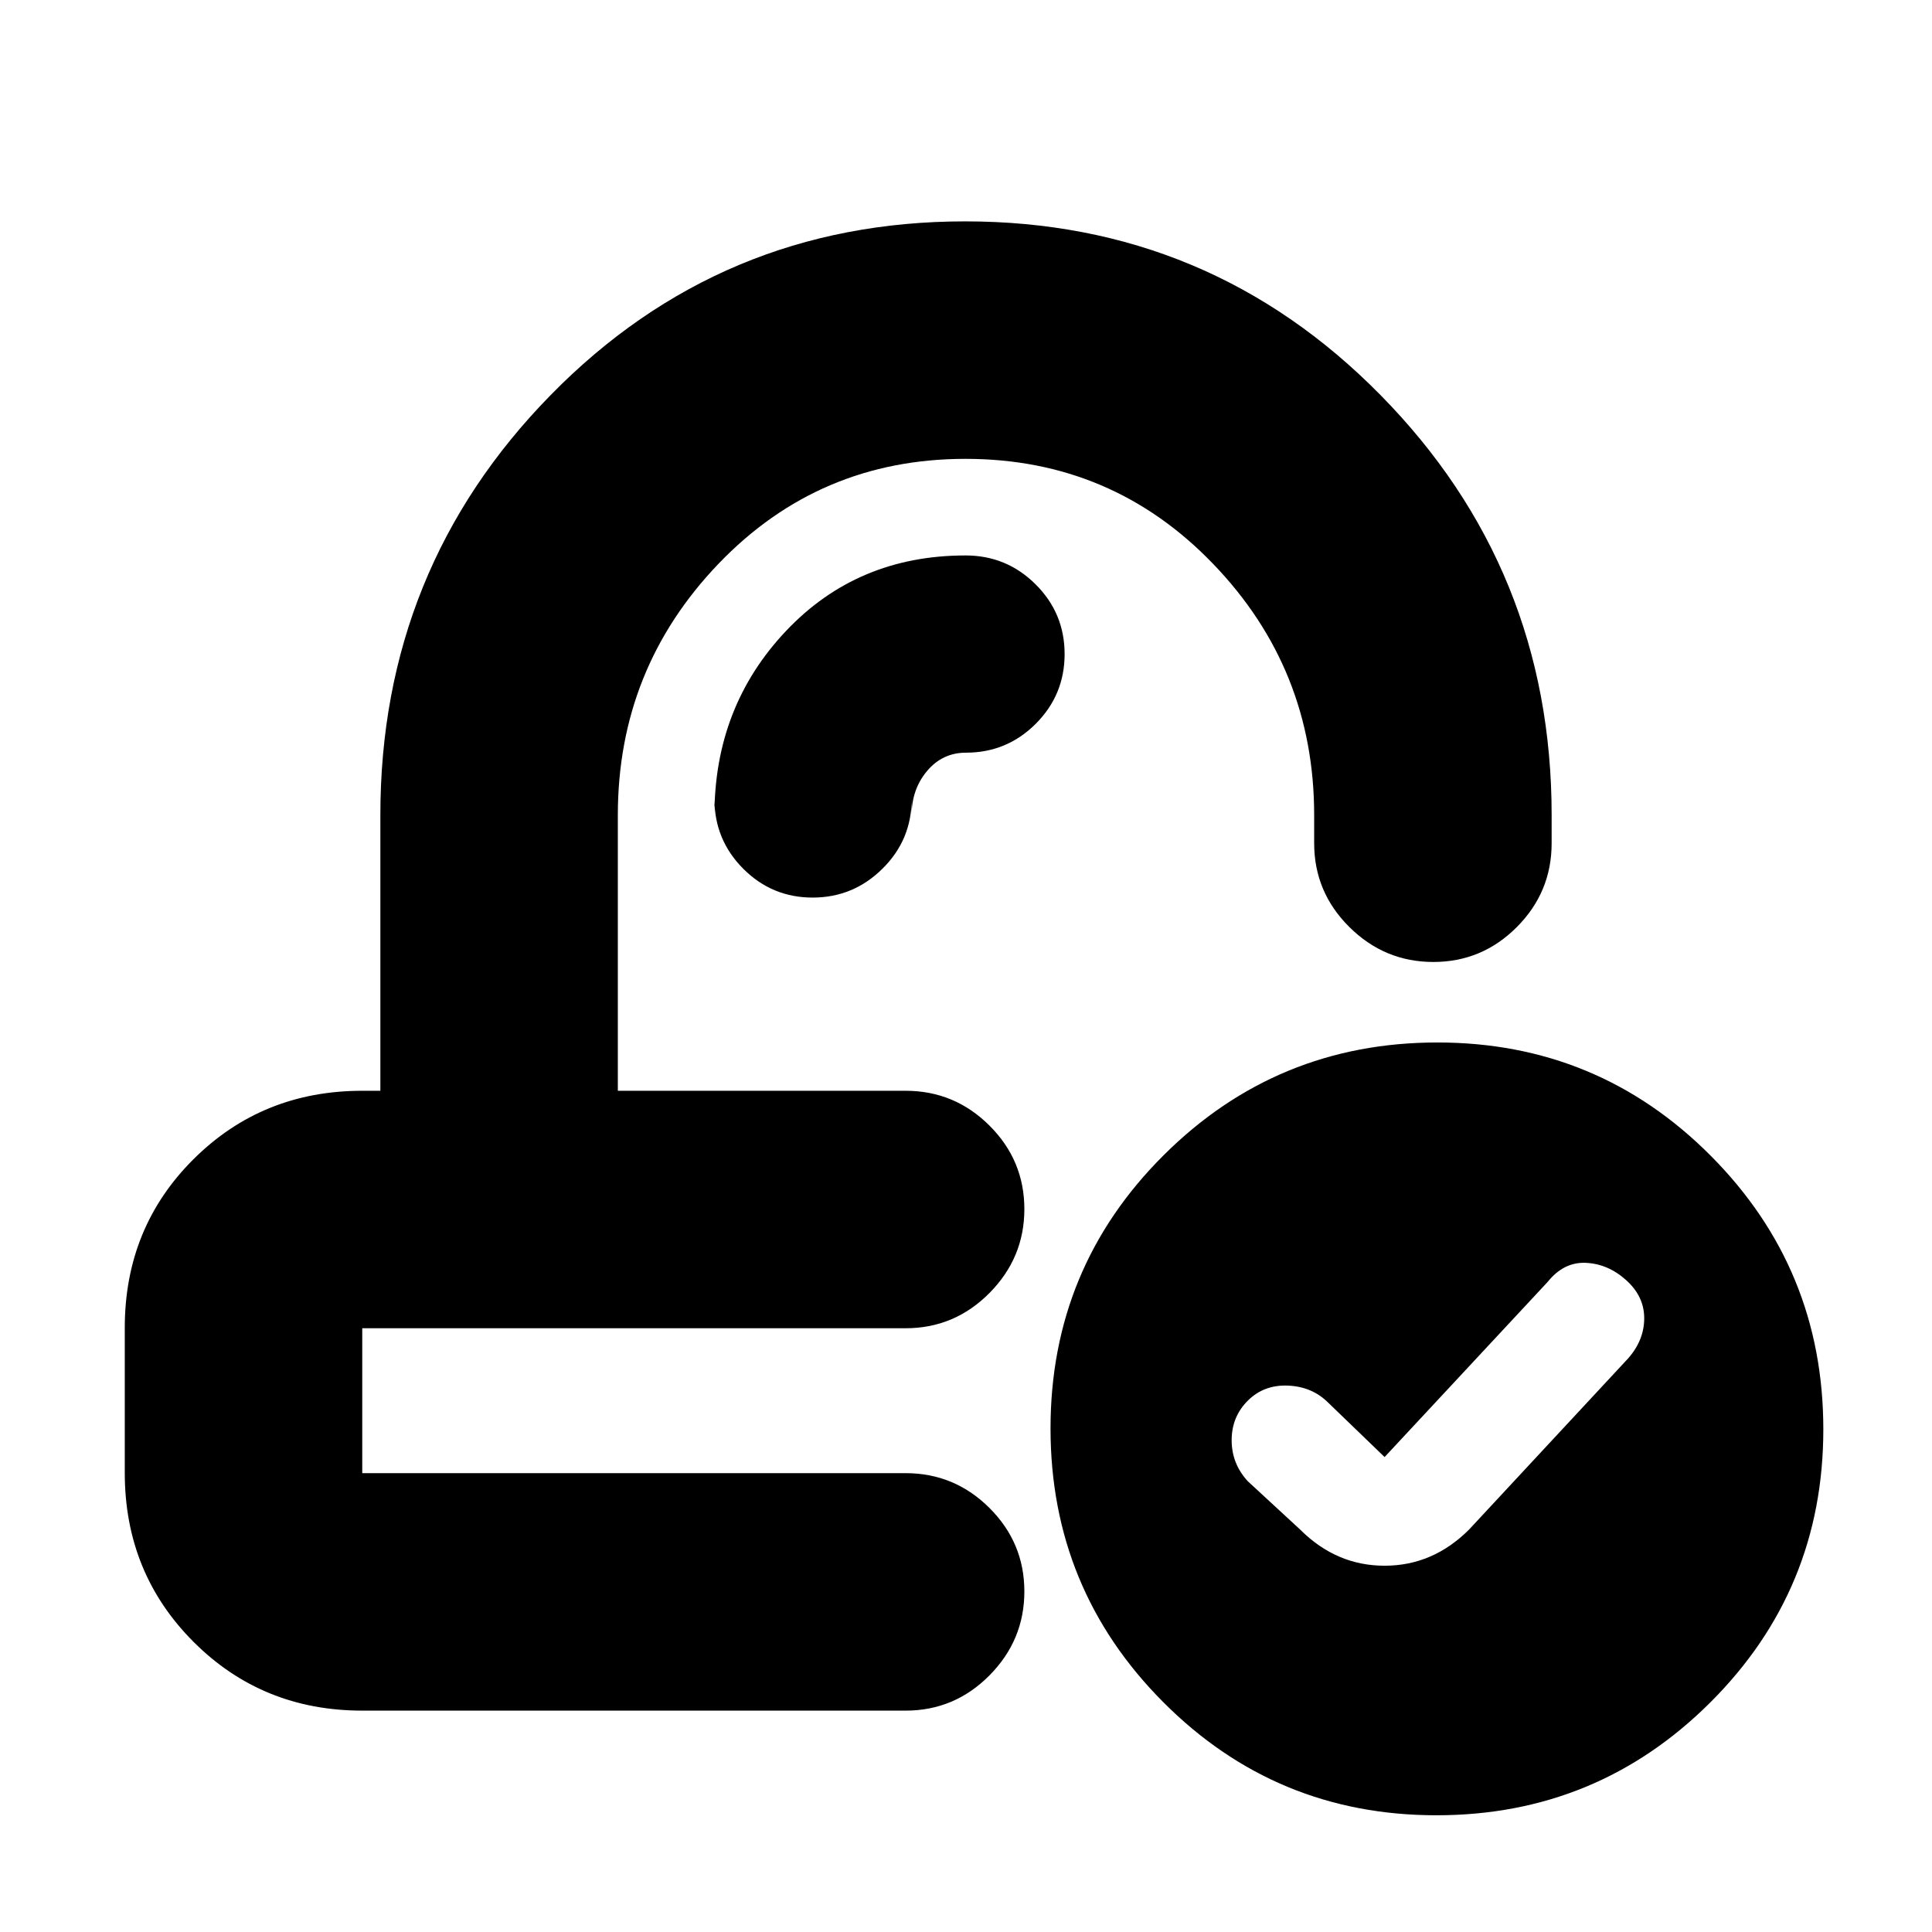 <svg xmlns="http://www.w3.org/2000/svg" height="20" viewBox="0 -960 960 960" width="20"><path d="m688-236-28-27q-8-8-20-8.5t-20 7.5q-8 8-8 19.64 0 11.63 8 20.36l26 24q18 18 42 18t42-18l79-85q8-9.09 8-19.97 0-10.89-9-18.96t-20-8.57q-11-.5-19 9.5l-81 87ZM509-418Zm-54 118ZM180-110q-49.7 0-83.85-34.19Q62-178.37 62-228.12v-72.13Q62-350 96.15-384T180-418h9v-137q0-122.31 84.58-208.66 84.58-86.34 206-86.34T686-763.66q85 86.35 85 208.66v14q0 24.3-17.29 41.65Q736.42-482 712.21-482t-41.71-17.35Q653-516.7 653-541v-14q0-72.68-50.23-124.84-50.22-52.16-123-52.16Q407-732 357-679.84T307-555v137h143q24.3 0 41.65 17.29Q509-383.42 509-359.21t-17.35 41.71Q474.3-300 450-300H180v72h270q24.3 0 41.65 17.29Q509-193.42 509-169.21t-17.35 41.71Q474.3-110 450-110H180Zm533.77 52Q634-58 578-114.23q-56-56.22-56-136Q522-330 578.23-386q56.22-56 136-56Q794-442 850-385.77q56 56.22 56 136Q906-170 849.77-114q-56.22 56-136 56ZM453-555q0-12.79 7.65-21.89Q468.3-586 480-586q20.3 0 34.65-14.35Q529-614.7 529-635q0-20.3-14.42-34.65Q500.17-684 479.77-684q-53.77 0-89.27 37.59Q355-608.81 355-555v-8q0 20.3 14.29 34.65Q383.58-514 403.79-514t34.71-14.35Q453-542.7 453-563v8Z"/></svg>